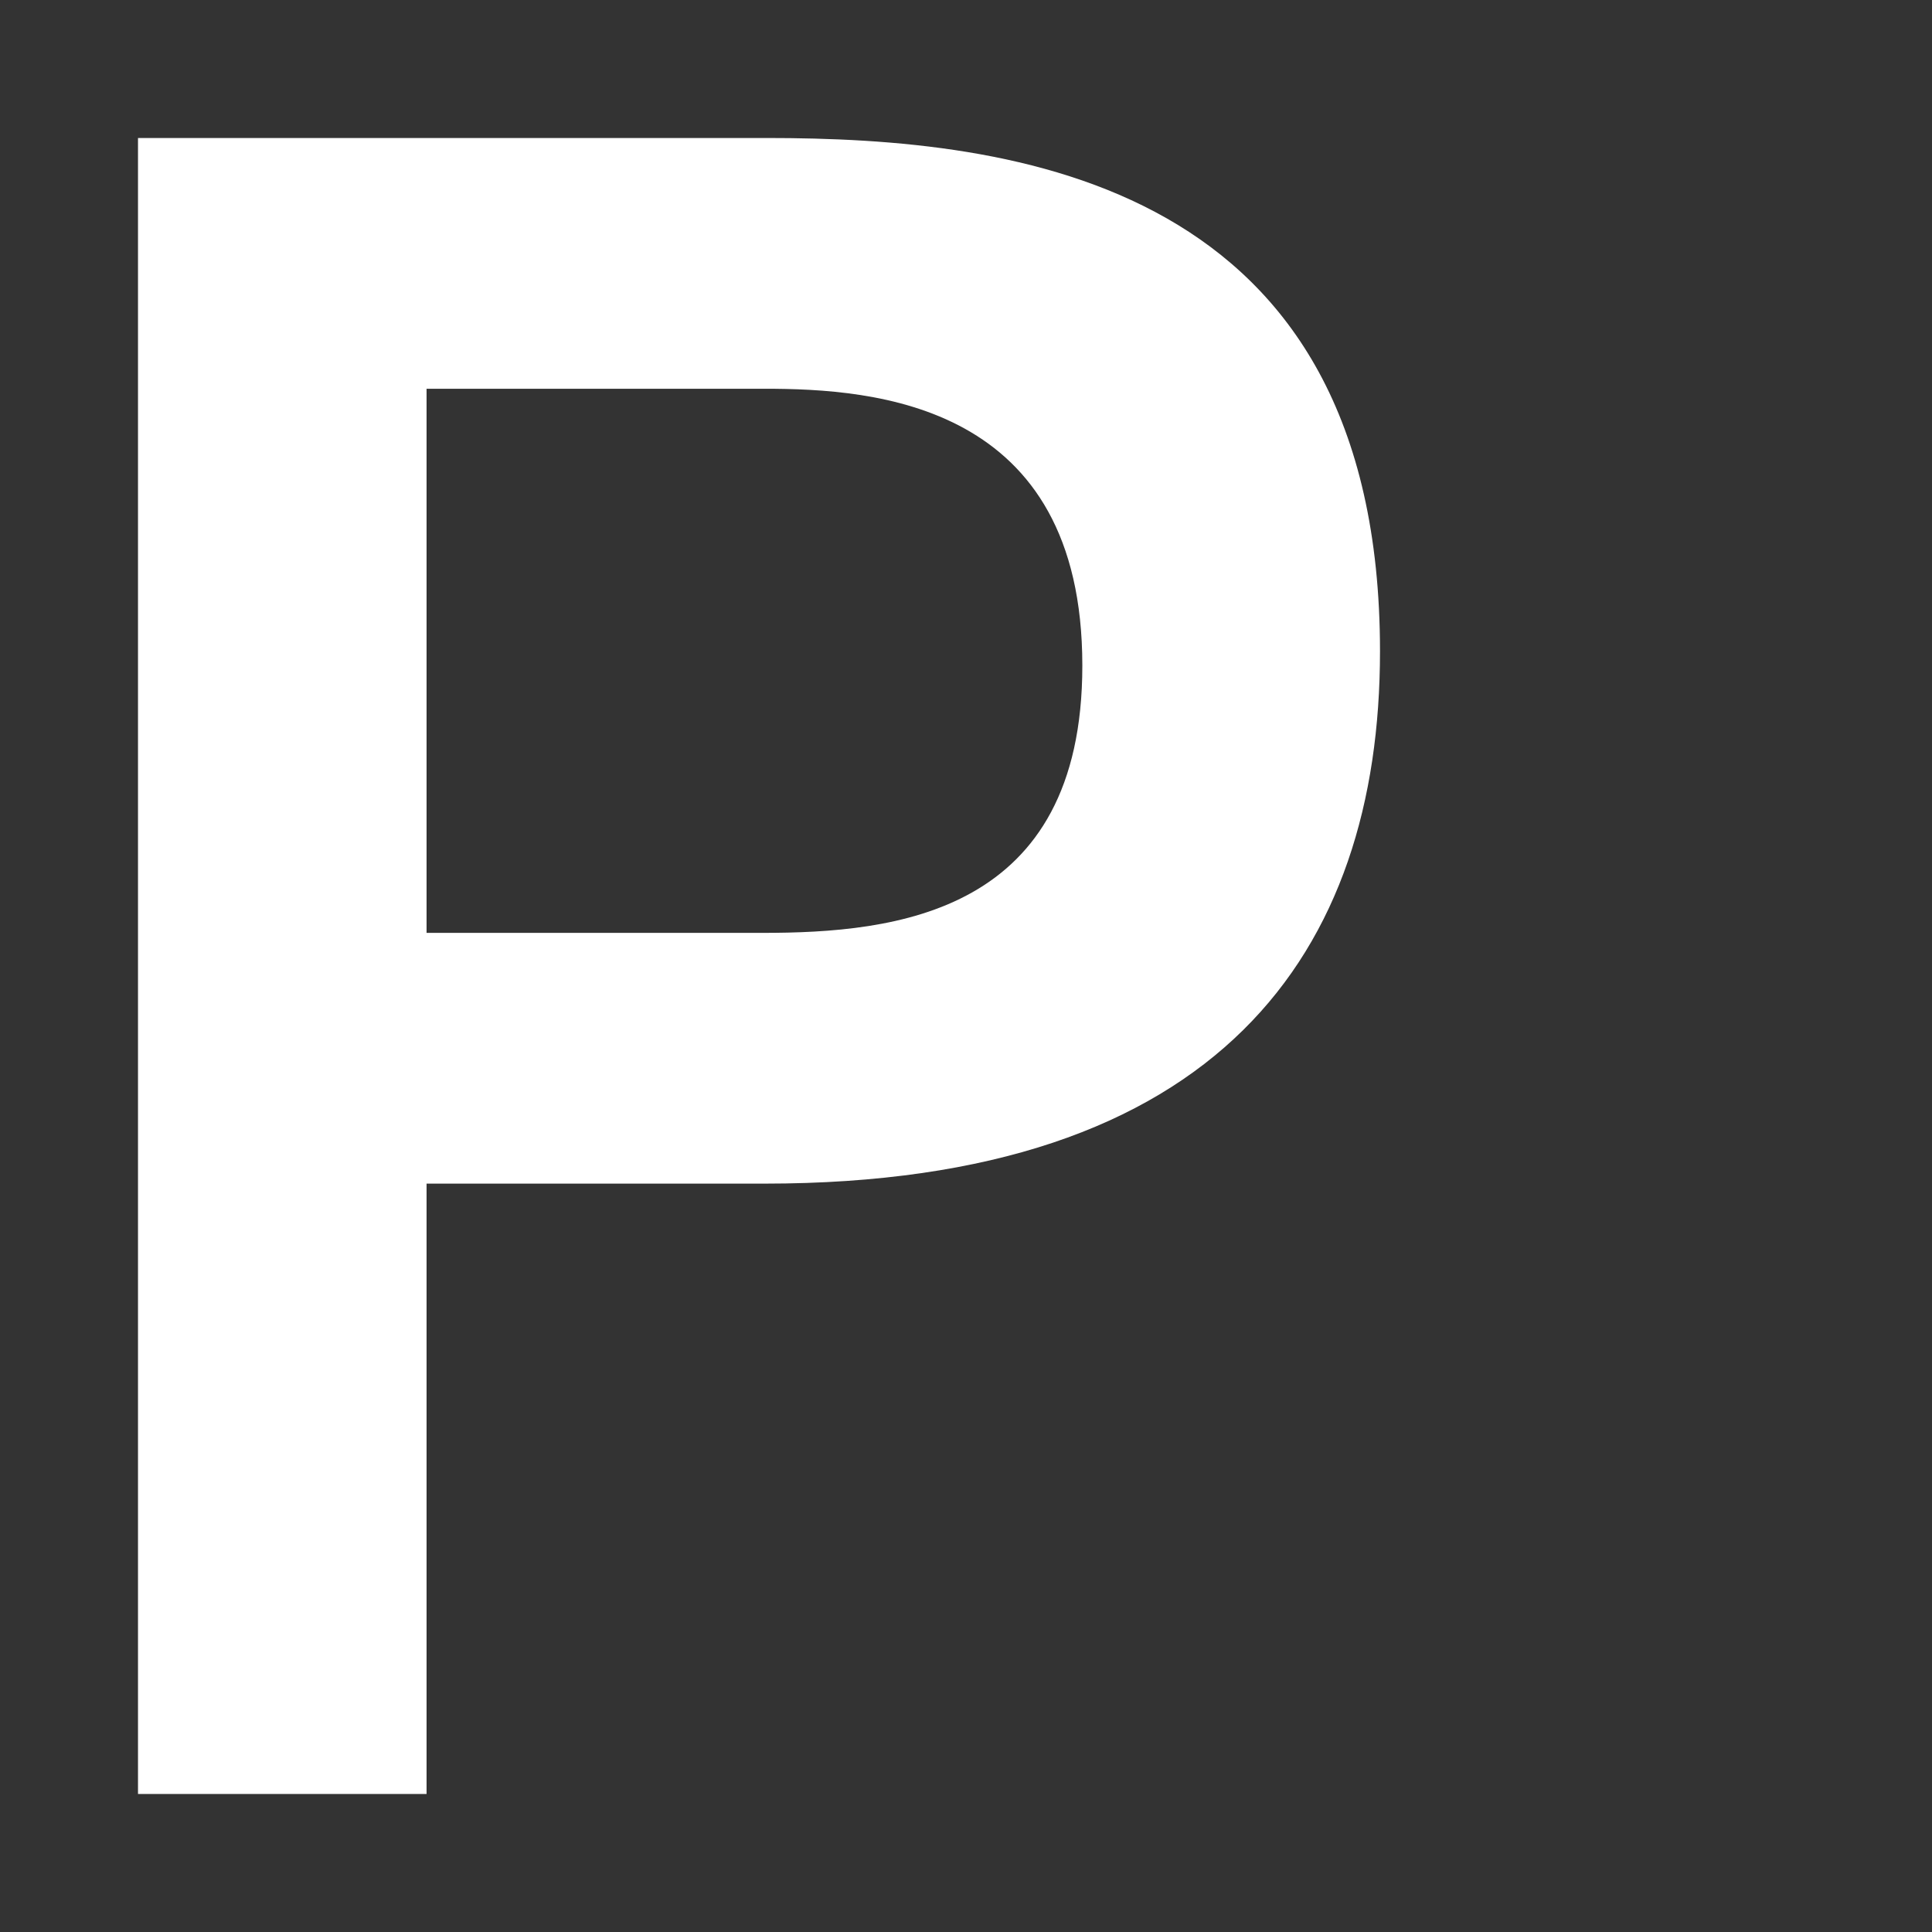 <svg viewBox="0 0 14 14"><rect x="0" y="0" width="14" height="14" fill="#333333" stroke="none"/><path fill="#FFF" fill-rule="evenodd" d="M1 1h4.557C7.354 1 10 1.309 10 4.72c0 2.177-1.16 3.857-4.459 3.857H3.091V13H1V1zm2.091 1.817V6.76H5.524c.964 0 2.319-.137 2.319-1.937 0-1.903-1.503-2.006-2.303-2.006H3.091z"/></svg>